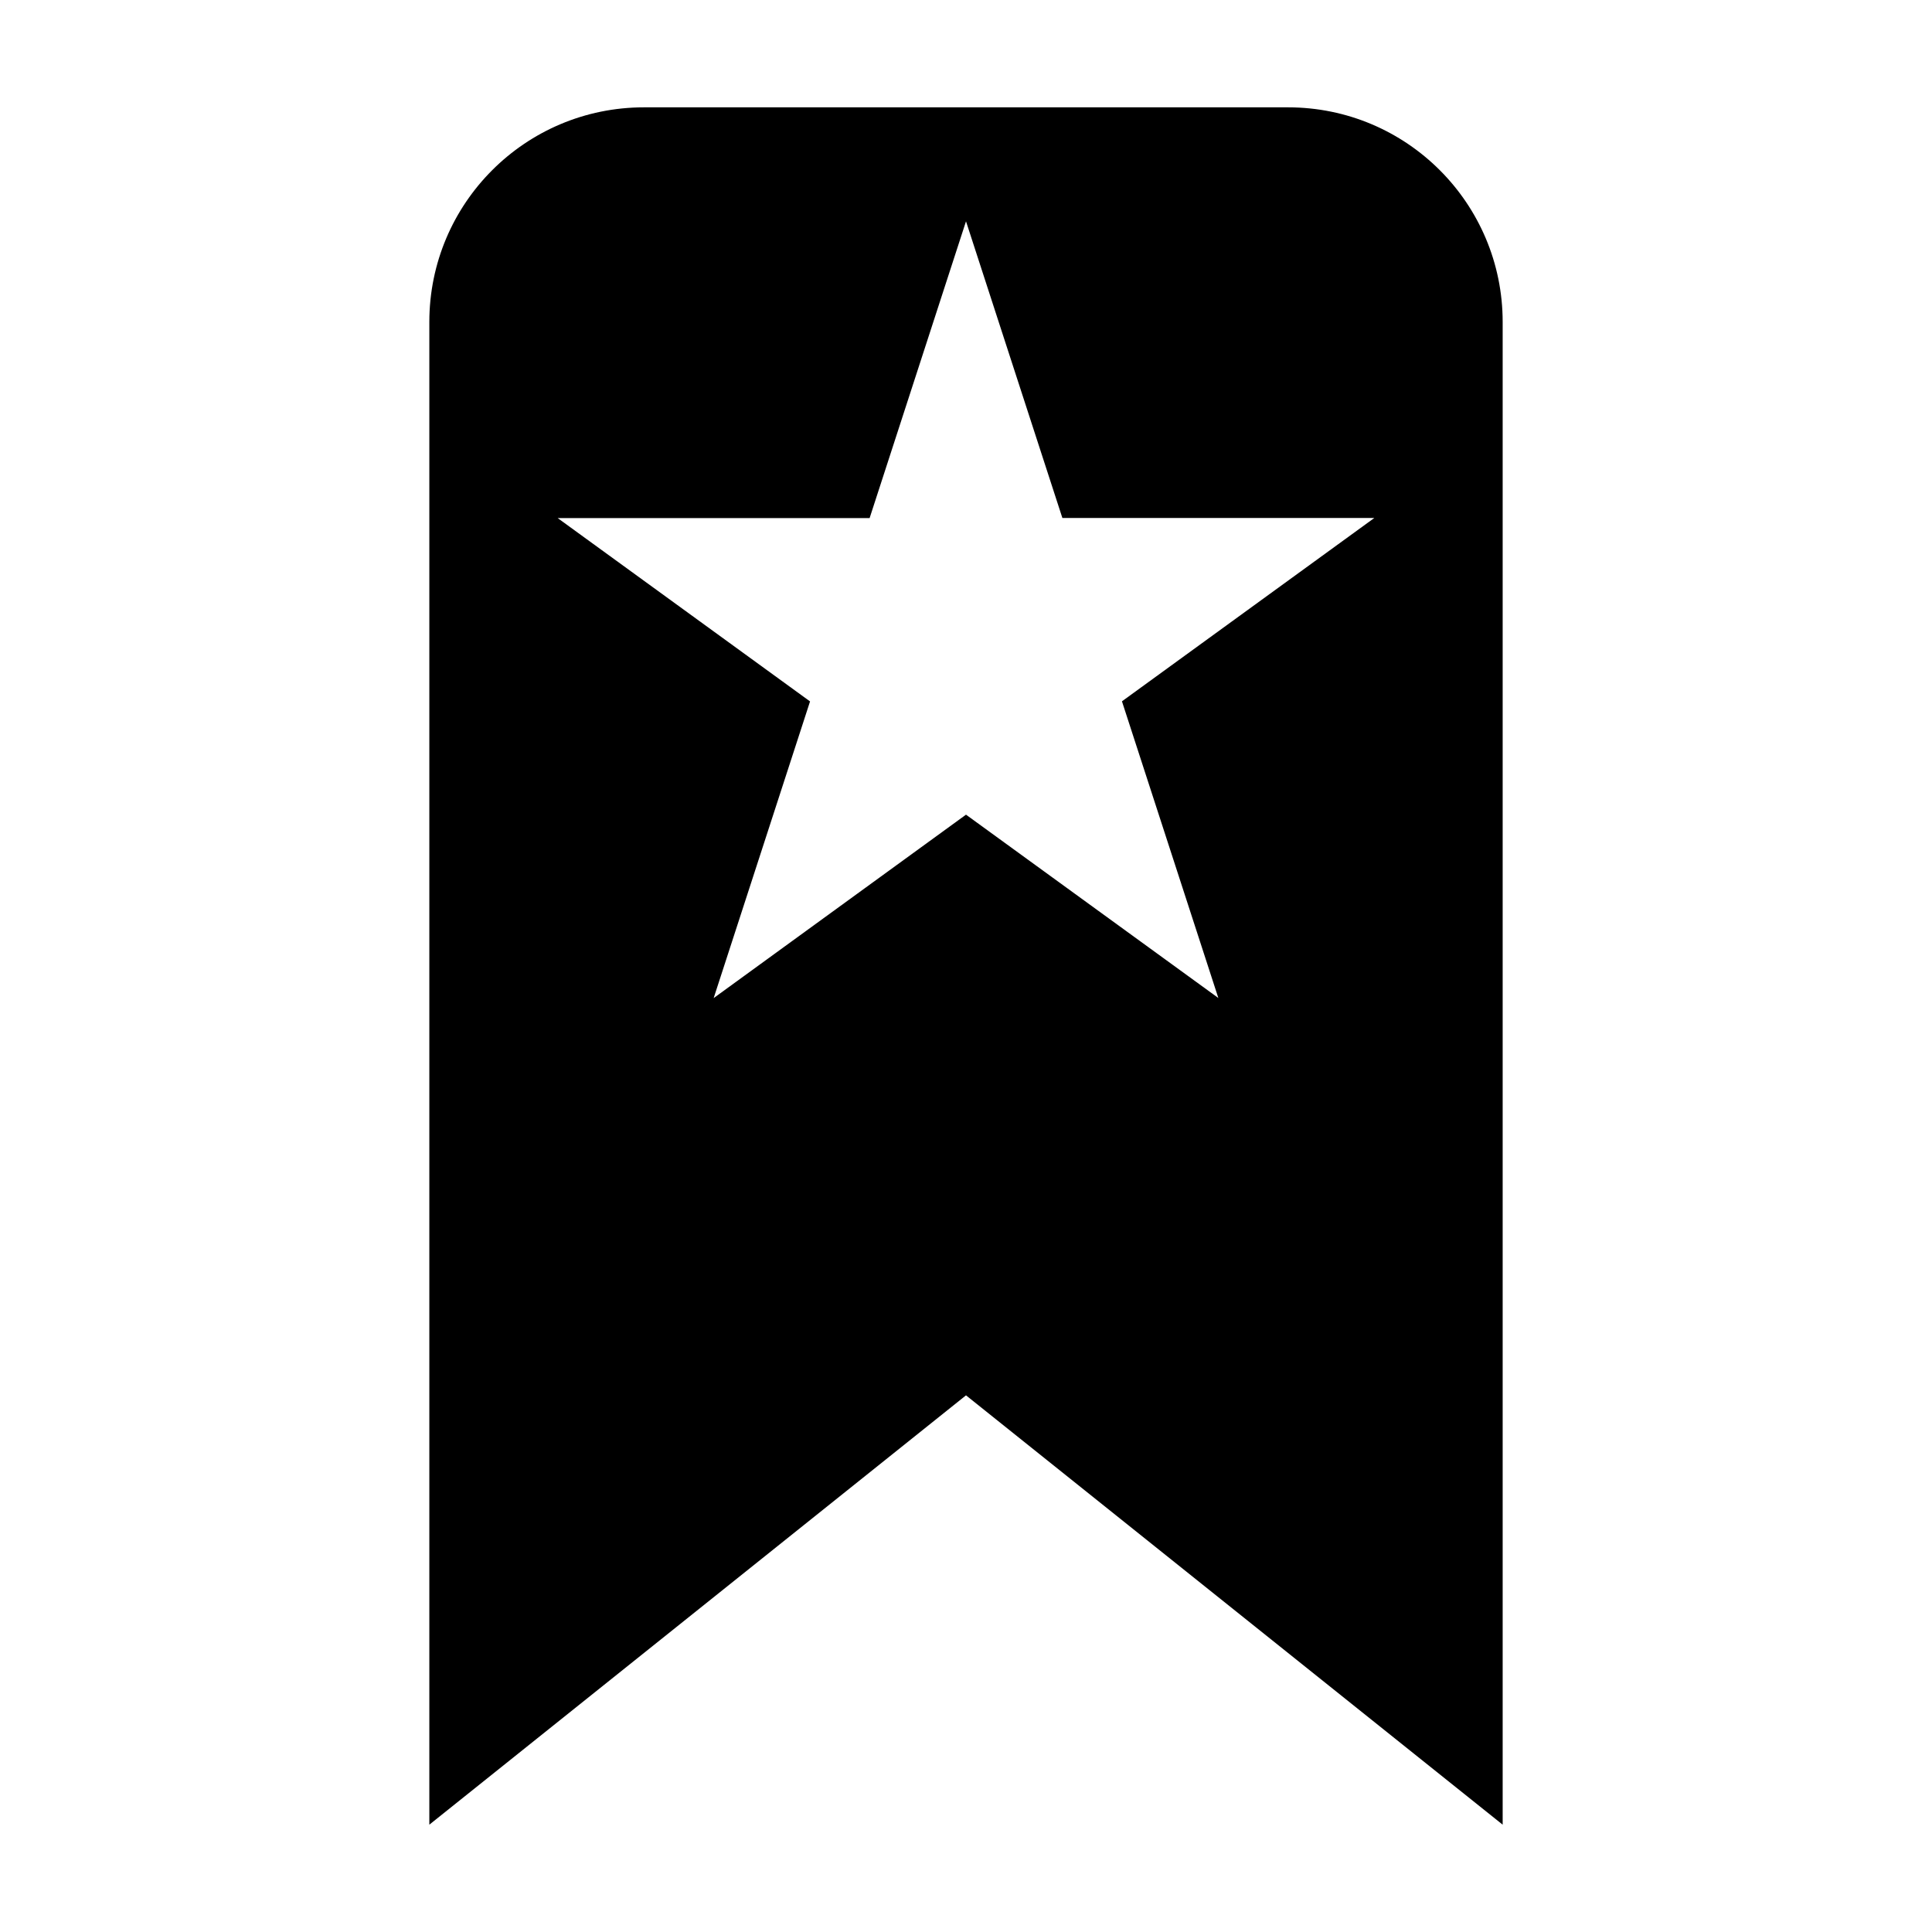 <svg width="18" height="18" fill="none" xmlns="http://www.w3.org/2000/svg"><path fill-rule="evenodd" clip-rule="evenodd" d="M6 1c-1.105 0-2 .895-2 2v14l5-4 5 4V3c0-1.105-.895-2-2-2H6Zm3.898 3.826h2.906l-2.351 1.708.898 2.764L9 7.59 6.649 9.299l.898-2.764-2.351-1.708h2.906L9 2.062l.898 2.764Z" fill="#000"/></svg>